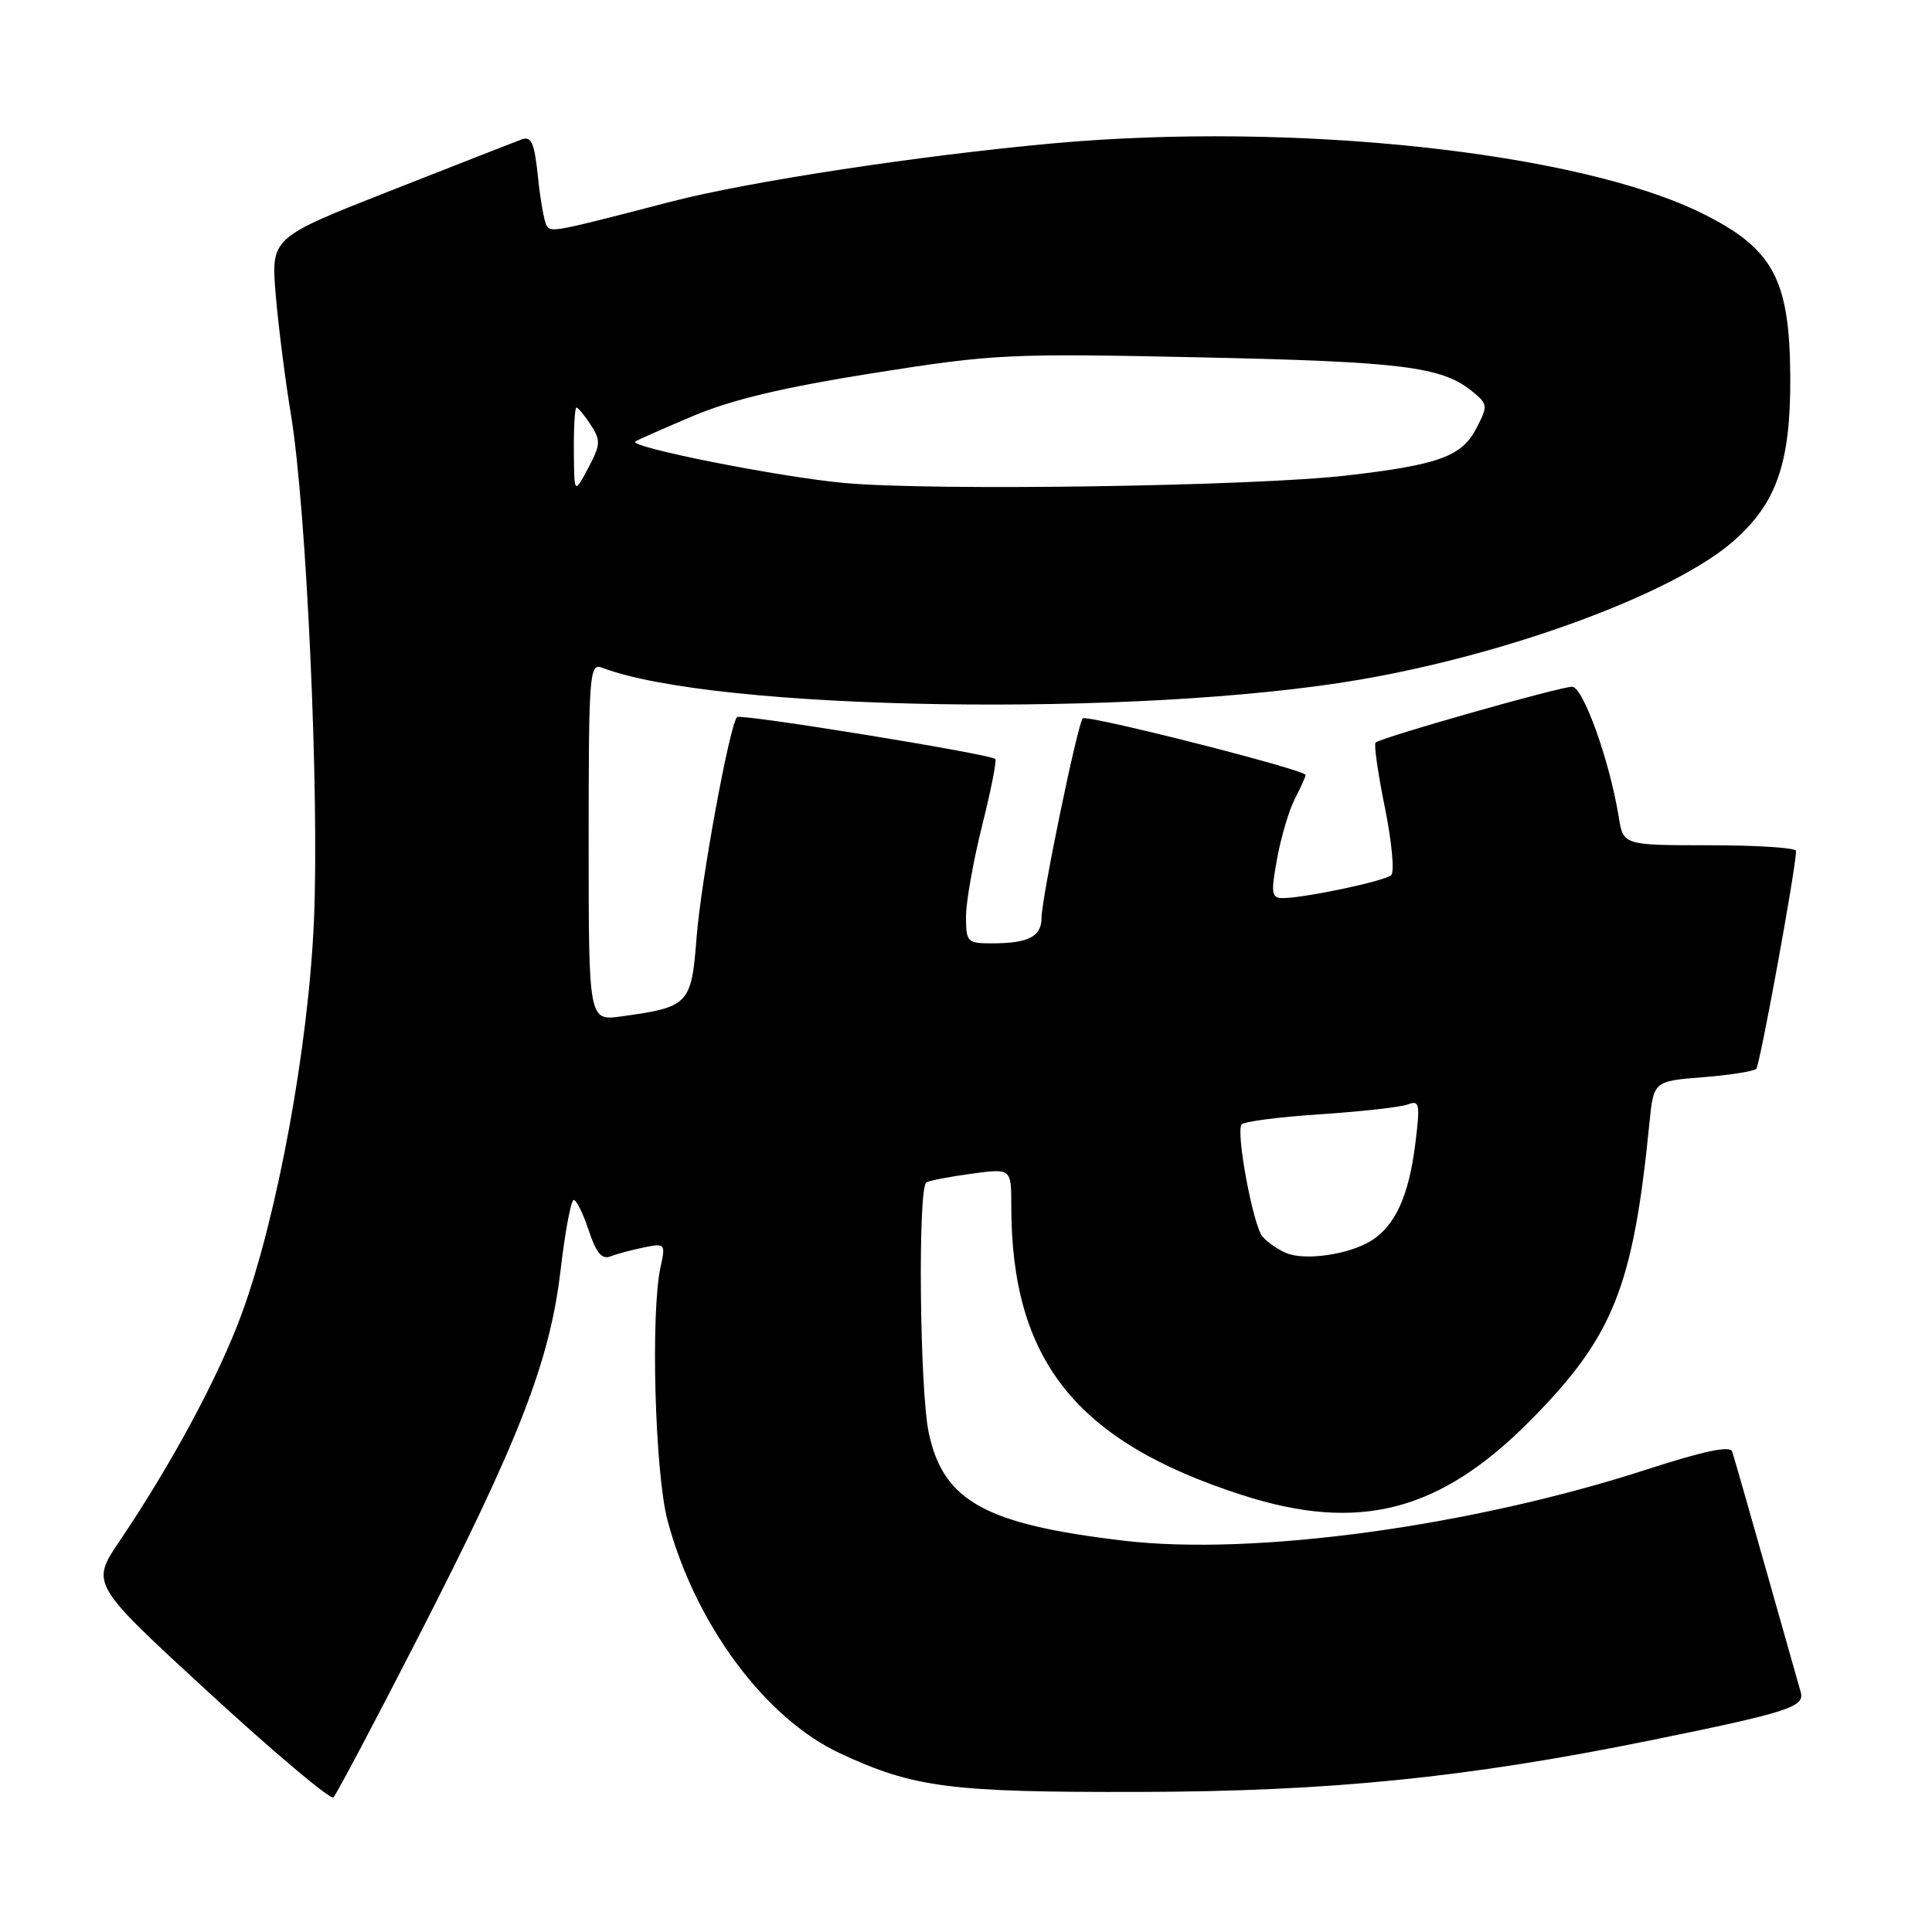 <?xml version="1.0" encoding="UTF-8" standalone="no"?>
<!DOCTYPE svg PUBLIC "-//W3C//DTD SVG 1.1//EN" "http://www.w3.org/Graphics/SVG/1.1/DTD/svg11.dtd" >
<svg xmlns="http://www.w3.org/2000/svg" xmlns:xlink="http://www.w3.org/1999/xlink" version="1.1" viewBox="0 0 256 256">
 <g >
 <path fill="currentColor"
d=" M 55.38 217.00 C 68.80 190.83 72.87 180.35 74.28 168.29 C 74.88 163.18 75.66 159.00 76.02 159.00 C 76.38 159.00 77.28 160.82 78.01 163.04 C 79.01 166.05 79.75 166.93 80.92 166.47 C 81.79 166.13 83.79 165.60 85.36 165.28 C 88.13 164.72 88.20 164.81 87.53 167.87 C 86.19 173.94 86.78 195.23 88.46 201.50 C 92.12 215.20 101.39 227.71 111.32 232.33 C 121.09 236.88 125.91 237.50 151.00 237.44 C 176.26 237.38 194.33 235.55 218.58 230.63 C 237.00 226.88 239.18 226.18 238.60 224.20 C 238.33 223.26 236.26 215.97 234.01 208.00 C 231.76 200.03 229.74 192.98 229.52 192.33 C 229.25 191.53 225.75 192.27 218.31 194.68 C 194.98 202.25 166.17 206.19 148.91 204.15 C 130.55 201.98 125.01 198.93 123.07 189.88 C 121.86 184.24 121.60 157.35 122.75 156.67 C 123.16 156.43 125.86 155.91 128.75 155.52 C 134.00 154.81 134.00 154.81 134.00 159.77 C 134.00 180.24 142.56 190.99 164.52 198.08 C 180.11 203.12 190.85 200.32 202.91 188.09 C 213.78 177.07 216.40 170.51 218.55 148.88 C 219.11 143.26 219.11 143.26 225.61 142.74 C 229.19 142.46 232.38 141.95 232.71 141.63 C 233.20 141.13 237.95 115.16 237.99 112.75 C 237.99 112.34 232.85 112.00 226.55 112.00 C 215.09 112.00 215.09 112.00 214.49 108.25 C 213.29 100.81 209.77 91.00 208.31 91.00 C 206.66 91.00 182.93 97.74 182.27 98.40 C 182.03 98.64 182.59 102.52 183.51 107.03 C 184.42 111.54 184.80 115.56 184.34 115.97 C 183.45 116.76 172.84 119.00 169.97 119.00 C 168.47 119.00 168.38 118.39 169.22 113.79 C 169.74 110.92 170.80 107.34 171.58 105.84 C 172.36 104.33 173.00 102.91 173.00 102.69 C 173.00 102.00 144.02 94.65 143.47 95.19 C 142.79 95.88 138.02 118.96 138.01 121.64 C 138.00 124.11 136.25 125.00 131.42 125.00 C 128.17 125.00 128.00 124.82 128.00 121.46 C 128.00 119.52 128.96 114.10 130.13 109.43 C 131.30 104.75 132.09 100.77 131.88 100.57 C 131.17 99.90 98.13 94.54 97.66 95.02 C 96.68 96.05 92.88 116.72 92.30 124.23 C 91.62 133.10 91.29 133.45 82.32 134.68 C 78.00 135.27 78.00 135.27 78.00 111.53 C 78.00 89.33 78.11 87.83 79.75 88.46 C 94.64 94.20 150.72 95.10 180.11 90.07 C 200.10 86.65 221.84 78.59 229.70 71.69 C 235.44 66.65 237.28 61.30 237.22 49.90 C 237.14 36.96 234.95 32.92 225.50 28.25 C 209.09 20.14 171.44 16.09 139.50 19.00 C 121.72 20.62 99.21 24.06 89.00 26.70 C 73.26 30.79 73.02 30.83 72.42 29.87 C 72.11 29.36 71.59 26.46 71.28 23.42 C 70.81 18.90 70.42 18.00 69.10 18.48 C 68.22 18.81 60.39 21.87 51.70 25.29 C 35.91 31.50 35.91 31.50 36.53 39.00 C 36.87 43.12 37.79 50.33 38.56 55.00 C 40.61 67.42 42.33 105.26 41.60 121.96 C 40.88 138.68 36.76 161.12 32.06 174.00 C 29.03 182.30 22.80 193.90 15.85 204.19 C 12.01 209.87 12.01 209.87 27.76 224.35 C 36.42 232.31 43.81 238.52 44.18 238.16 C 44.56 237.80 49.60 228.28 55.38 217.00 Z  M 170.47 166.05 C 169.35 165.59 167.91 164.60 167.27 163.83 C 166.04 162.34 163.77 150.19 164.50 149.01 C 164.73 148.62 169.41 148.01 174.88 147.65 C 180.36 147.29 185.61 146.70 186.55 146.34 C 188.10 145.75 188.20 146.25 187.53 151.59 C 186.68 158.44 184.87 162.41 181.73 164.38 C 178.79 166.22 173.01 167.08 170.47 166.05 Z  M 76.04 59.75 C 76.02 56.59 76.17 54.00 76.38 54.00 C 76.60 54.00 77.44 55.03 78.27 56.29 C 79.62 58.35 79.59 58.92 77.93 62.04 C 76.08 65.50 76.08 65.50 76.04 59.75 Z  M 111.90 64.00 C 103.38 63.23 83.36 59.26 84.18 58.51 C 84.36 58.35 87.77 56.84 91.76 55.15 C 96.96 52.95 103.74 51.34 115.76 49.43 C 131.74 46.90 133.71 46.81 159.00 47.35 C 185.74 47.92 191.03 48.58 195.04 51.83 C 197.15 53.54 197.18 53.75 195.64 56.73 C 193.70 60.48 190.67 61.59 178.50 63.00 C 166.19 64.43 123.66 65.07 111.90 64.00 Z "/>
</g>
</svg>